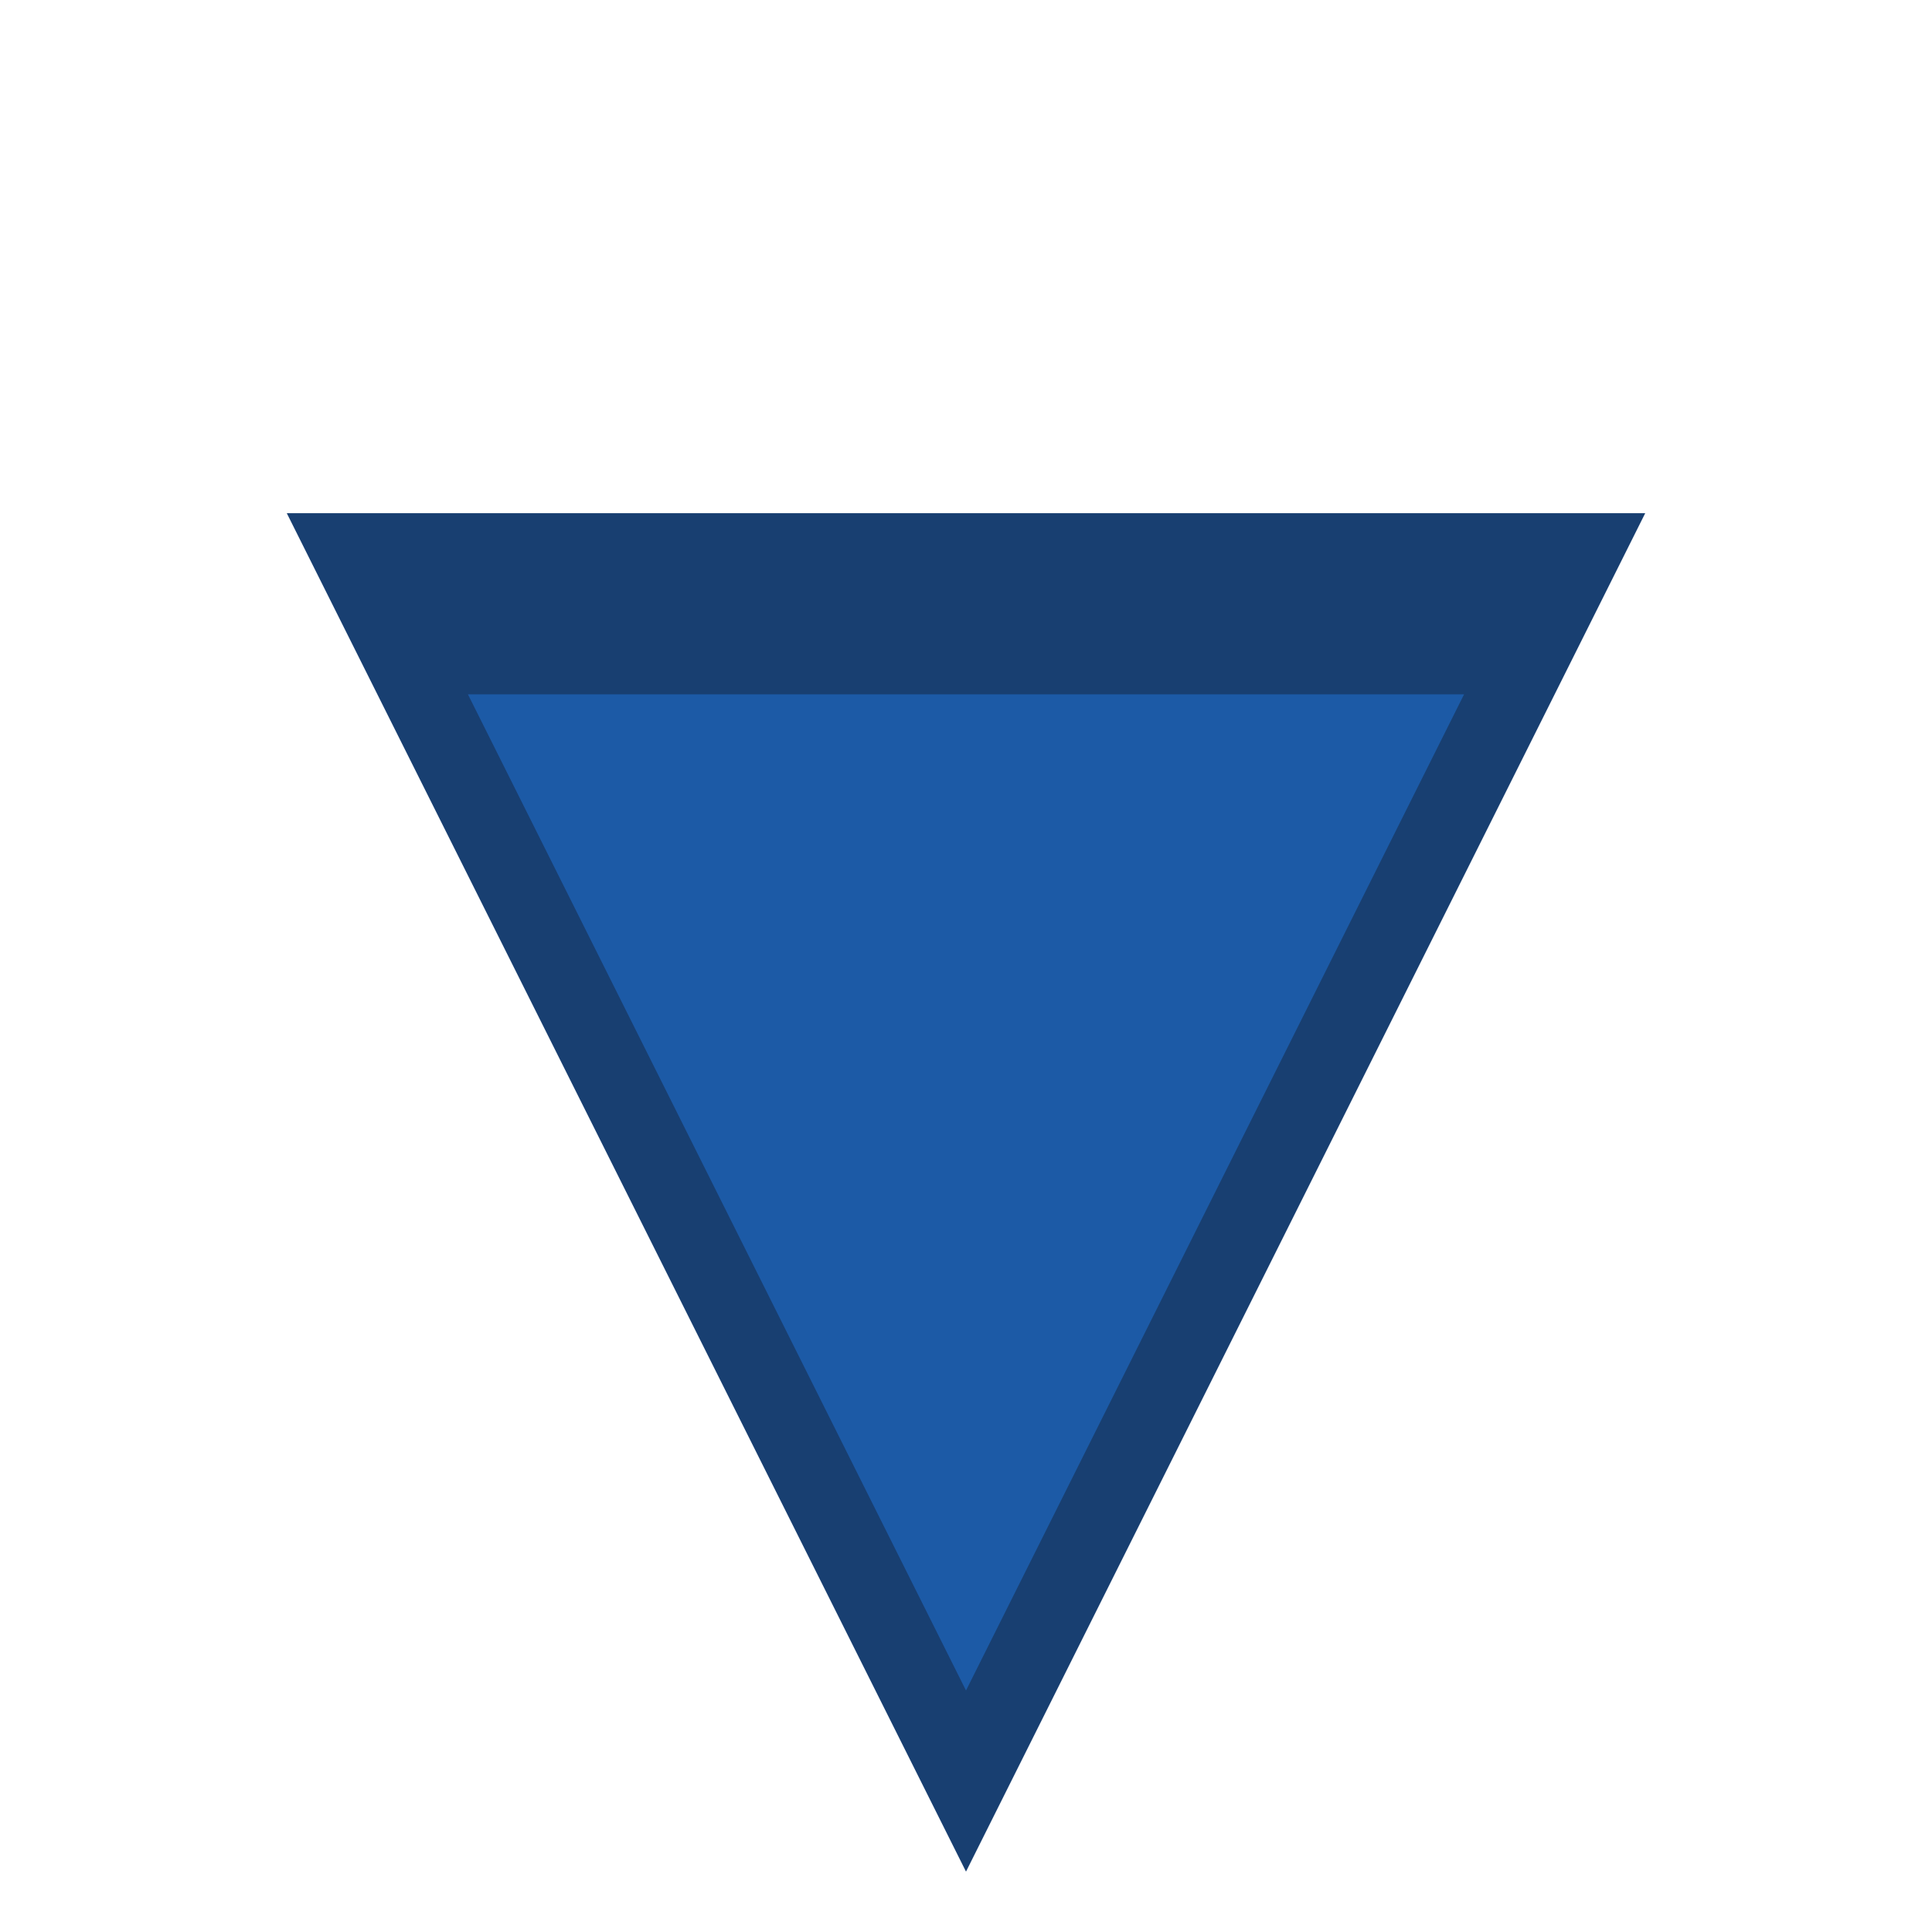 <?xml version="1.0" encoding="UTF-8" standalone="no"?>
<svg
   width="64"
   height="64"
   viewBox="0 0 64 64"
   version="1.1"
   id="svg916"
   sodipodi:docname="3.svg"
   inkscape:version="1.3.2 (091e20ef0f, 2023-11-25, custom)"
   xmlns:inkscape="http://www.inkscape.org/namespaces/inkscape"
   xmlns:sodipodi="http://sodipodi.sourceforge.net/DTD/sodipodi-0.dtd"
   xmlns="http://www.w3.org/2000/svg"
   xmlns:svg="http://www.w3.org/2000/svg"
   xmlns:rdf="http://www.w3.org/1999/02/22-rdf-syntax-ns#"
   xmlns:cc="http://creativecommons.org/ns#"
   xmlns:dc="http://purl.org/dc/elements/1.1/">
  <defs
     id="defs1" />
  <sodipodi:namedview
     id="namedview1"
     pagecolor="#ffffff"
     bordercolor="#666666"
     borderopacity="1.0"
     inkscape:showpageshadow="2"
     inkscape:pageopacity="0.0"
     inkscape:pagecheckerboard="0"
     inkscape:deskcolor="#d1d1d1"
     inkscape:zoom="13.4375"
     inkscape:cx="32"
     inkscape:cy="32"
     inkscape:window-width="1920"
     inkscape:window-height="1025"
     inkscape:window-x="0"
     inkscape:window-y="31"
     inkscape:window-maximized="1"
     inkscape:current-layer="svg916" />
  <g
     id="layer1"
     transform="matrix(1,0,0,-1,0,79)">
    <polygon
       points="100,100 50,0 0,100 "
       id="polygon2"
       style="fill:#183f71;fill-opacity:1"
       transform="matrix(0.45,0,0,0.45,9.5,17)" />
    <polygon
       points="50,0 0,100 100,100 "
       id="polygon2-6"
       style="fill:#1c5aa6;fill-opacity:1"
       transform="matrix(0.33,0,0,0.33,15.5,23)" />
  </g>
</svg>
